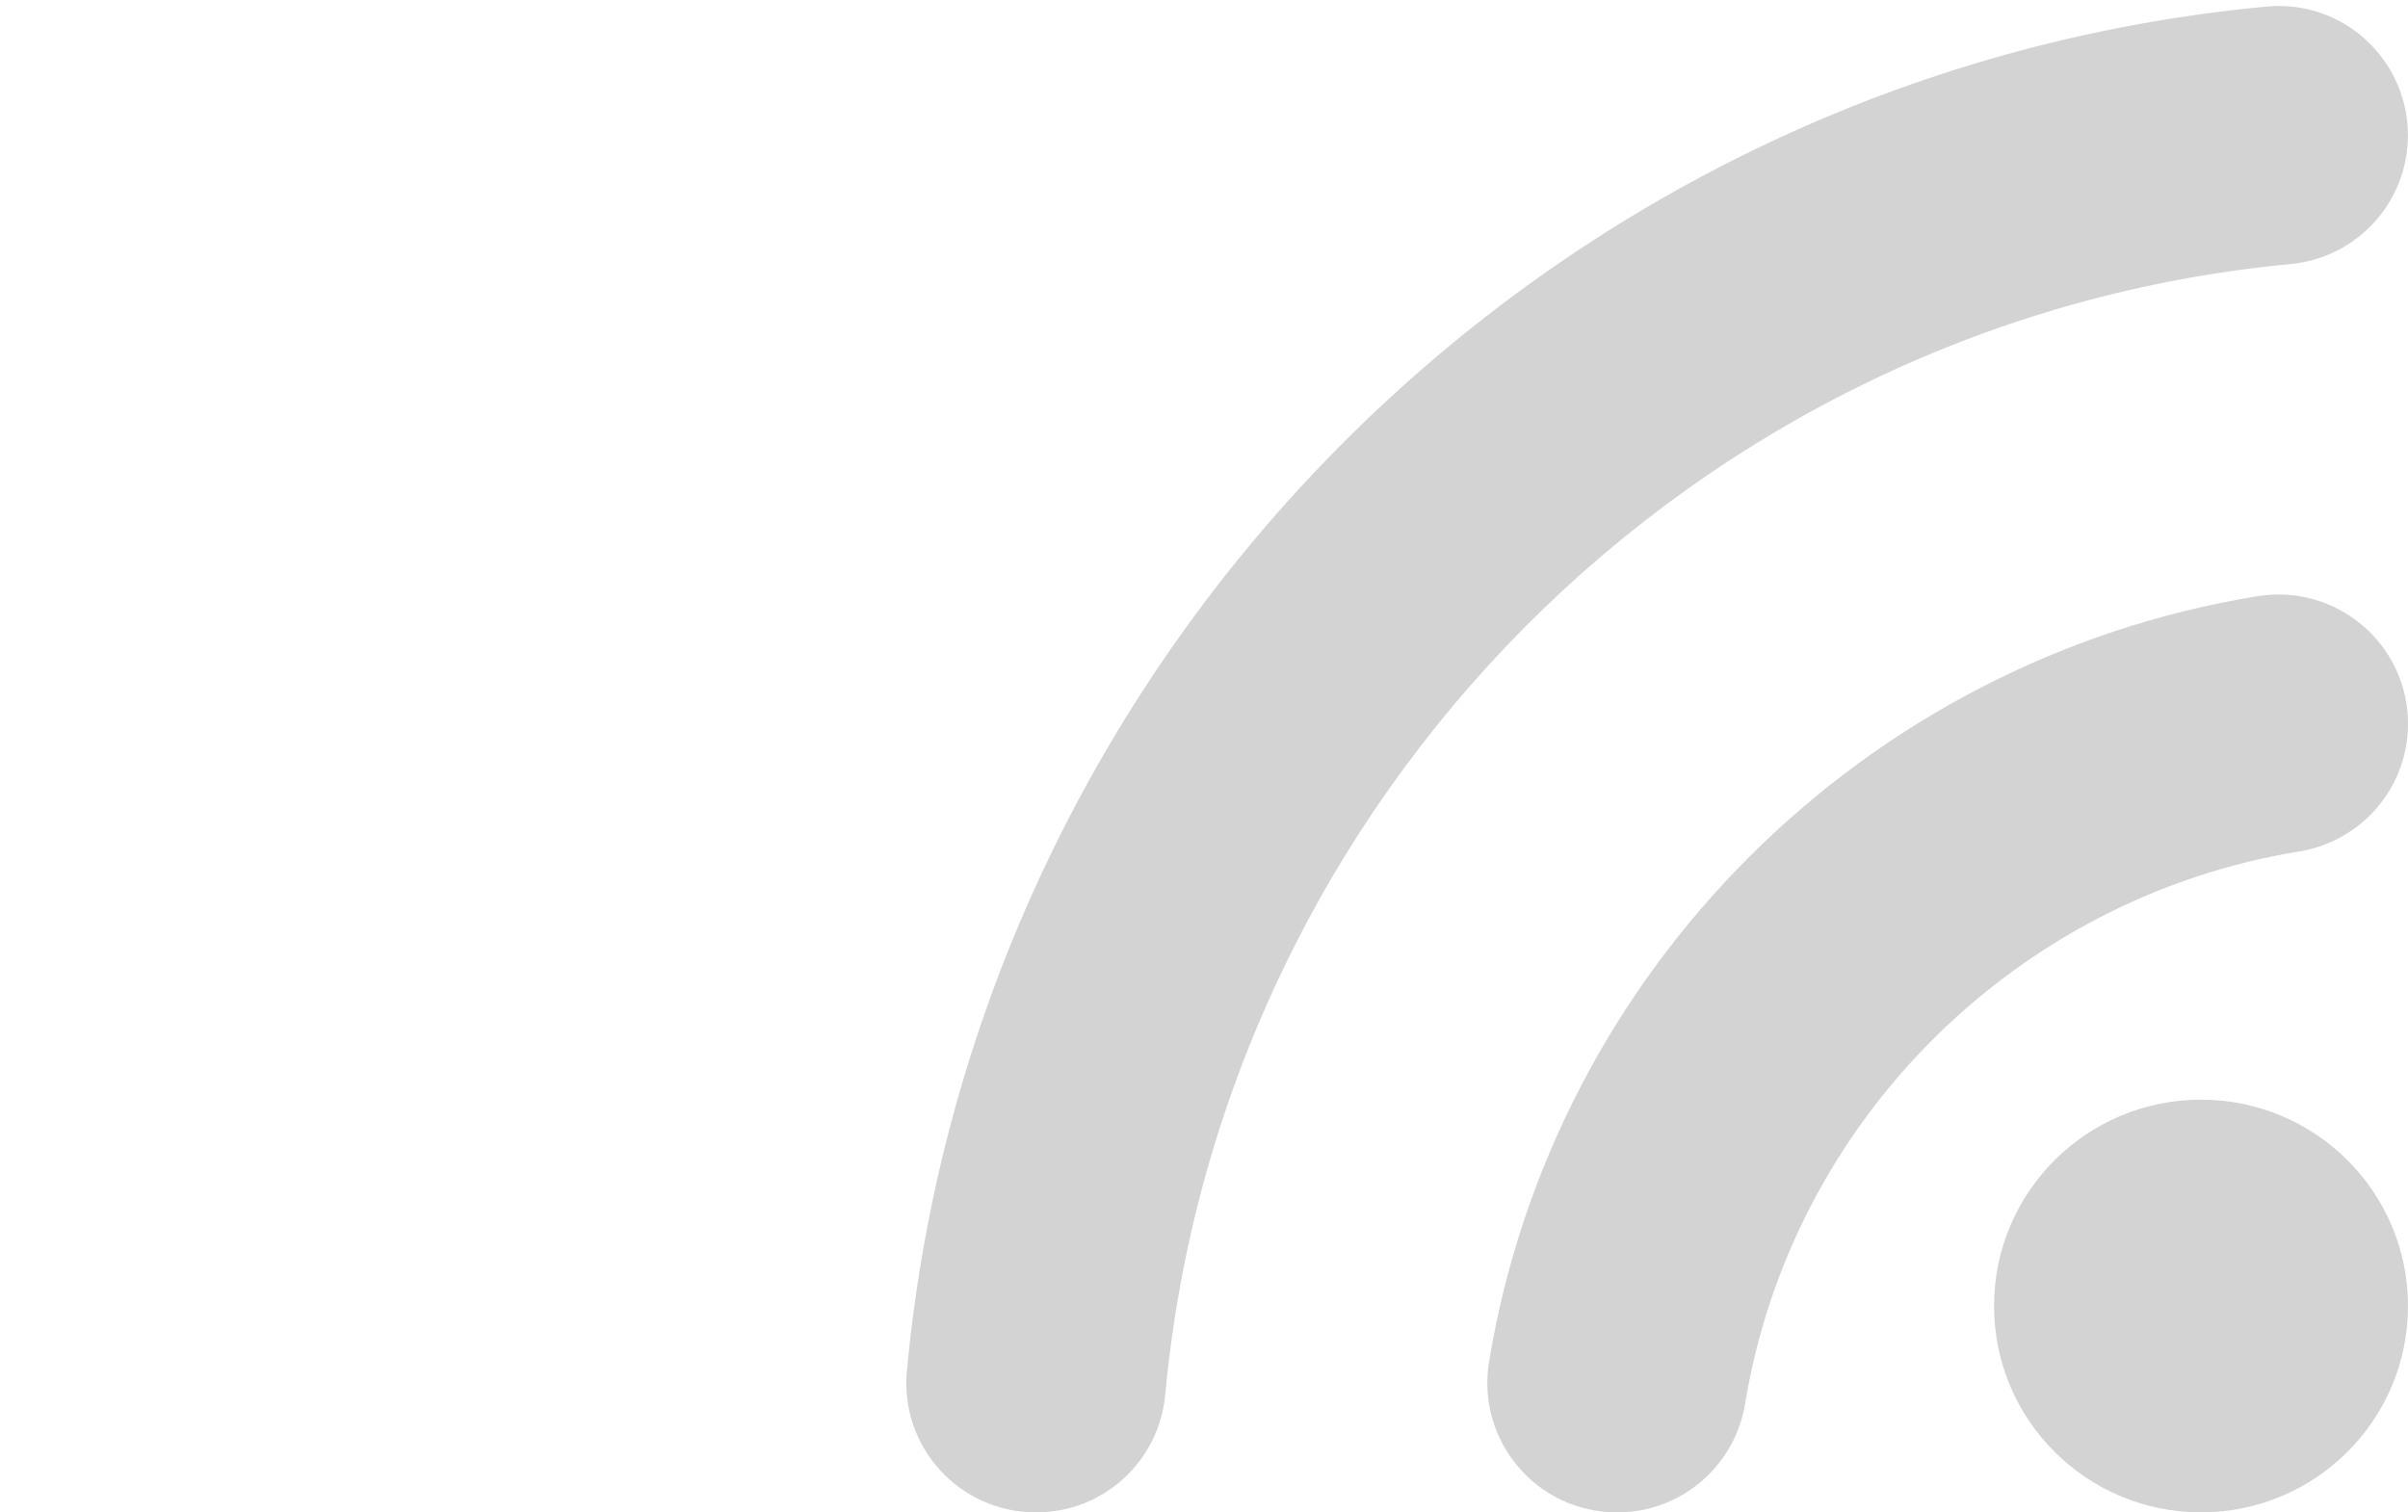 <?xml version="1.0" encoding="UTF-8"?><svg id="Layer_2" xmlns="http://www.w3.org/2000/svg" viewBox="0 0 283.53 178.1"><defs><style>.cls-1{fill:#d3d3d3;}.cls-2{fill:none;}</style></defs><g id="Layer_1-2"><g><rect class="cls-2" width="283.47" height="178.1"/><g><path class="cls-1" d="M122.04,178.1h-.09c-8.96,0-16-7.7-15.17-16.61C114.65,76.53,182.24,8.7,266.9,.77c8.92-.84,16.62,6.21,16.62,15.17h0c0,7.87-6,14.42-13.83,15.16-70.04,6.6-125.95,62.78-132.49,133.15-.73,7.84-7.28,13.85-15.16,13.85Z"/><path class="cls-1" d="M190.45,178.1h-.09c-9.41,0-16.56-8.45-15.03-17.74,7.58-46.12,44.21-82.63,90.48-90.15,9.28-1.51,17.72,5.63,17.72,15.03h0c0,7.48-5.44,13.83-12.82,15.03-33.35,5.44-59.76,31.76-65.23,65.02-1.21,7.38-7.55,12.81-15.03,12.81Z"/><ellipse class="cls-1" cx="259.16" cy="153.8" rx="24.37" ry="24.3"/></g></g></g></svg>